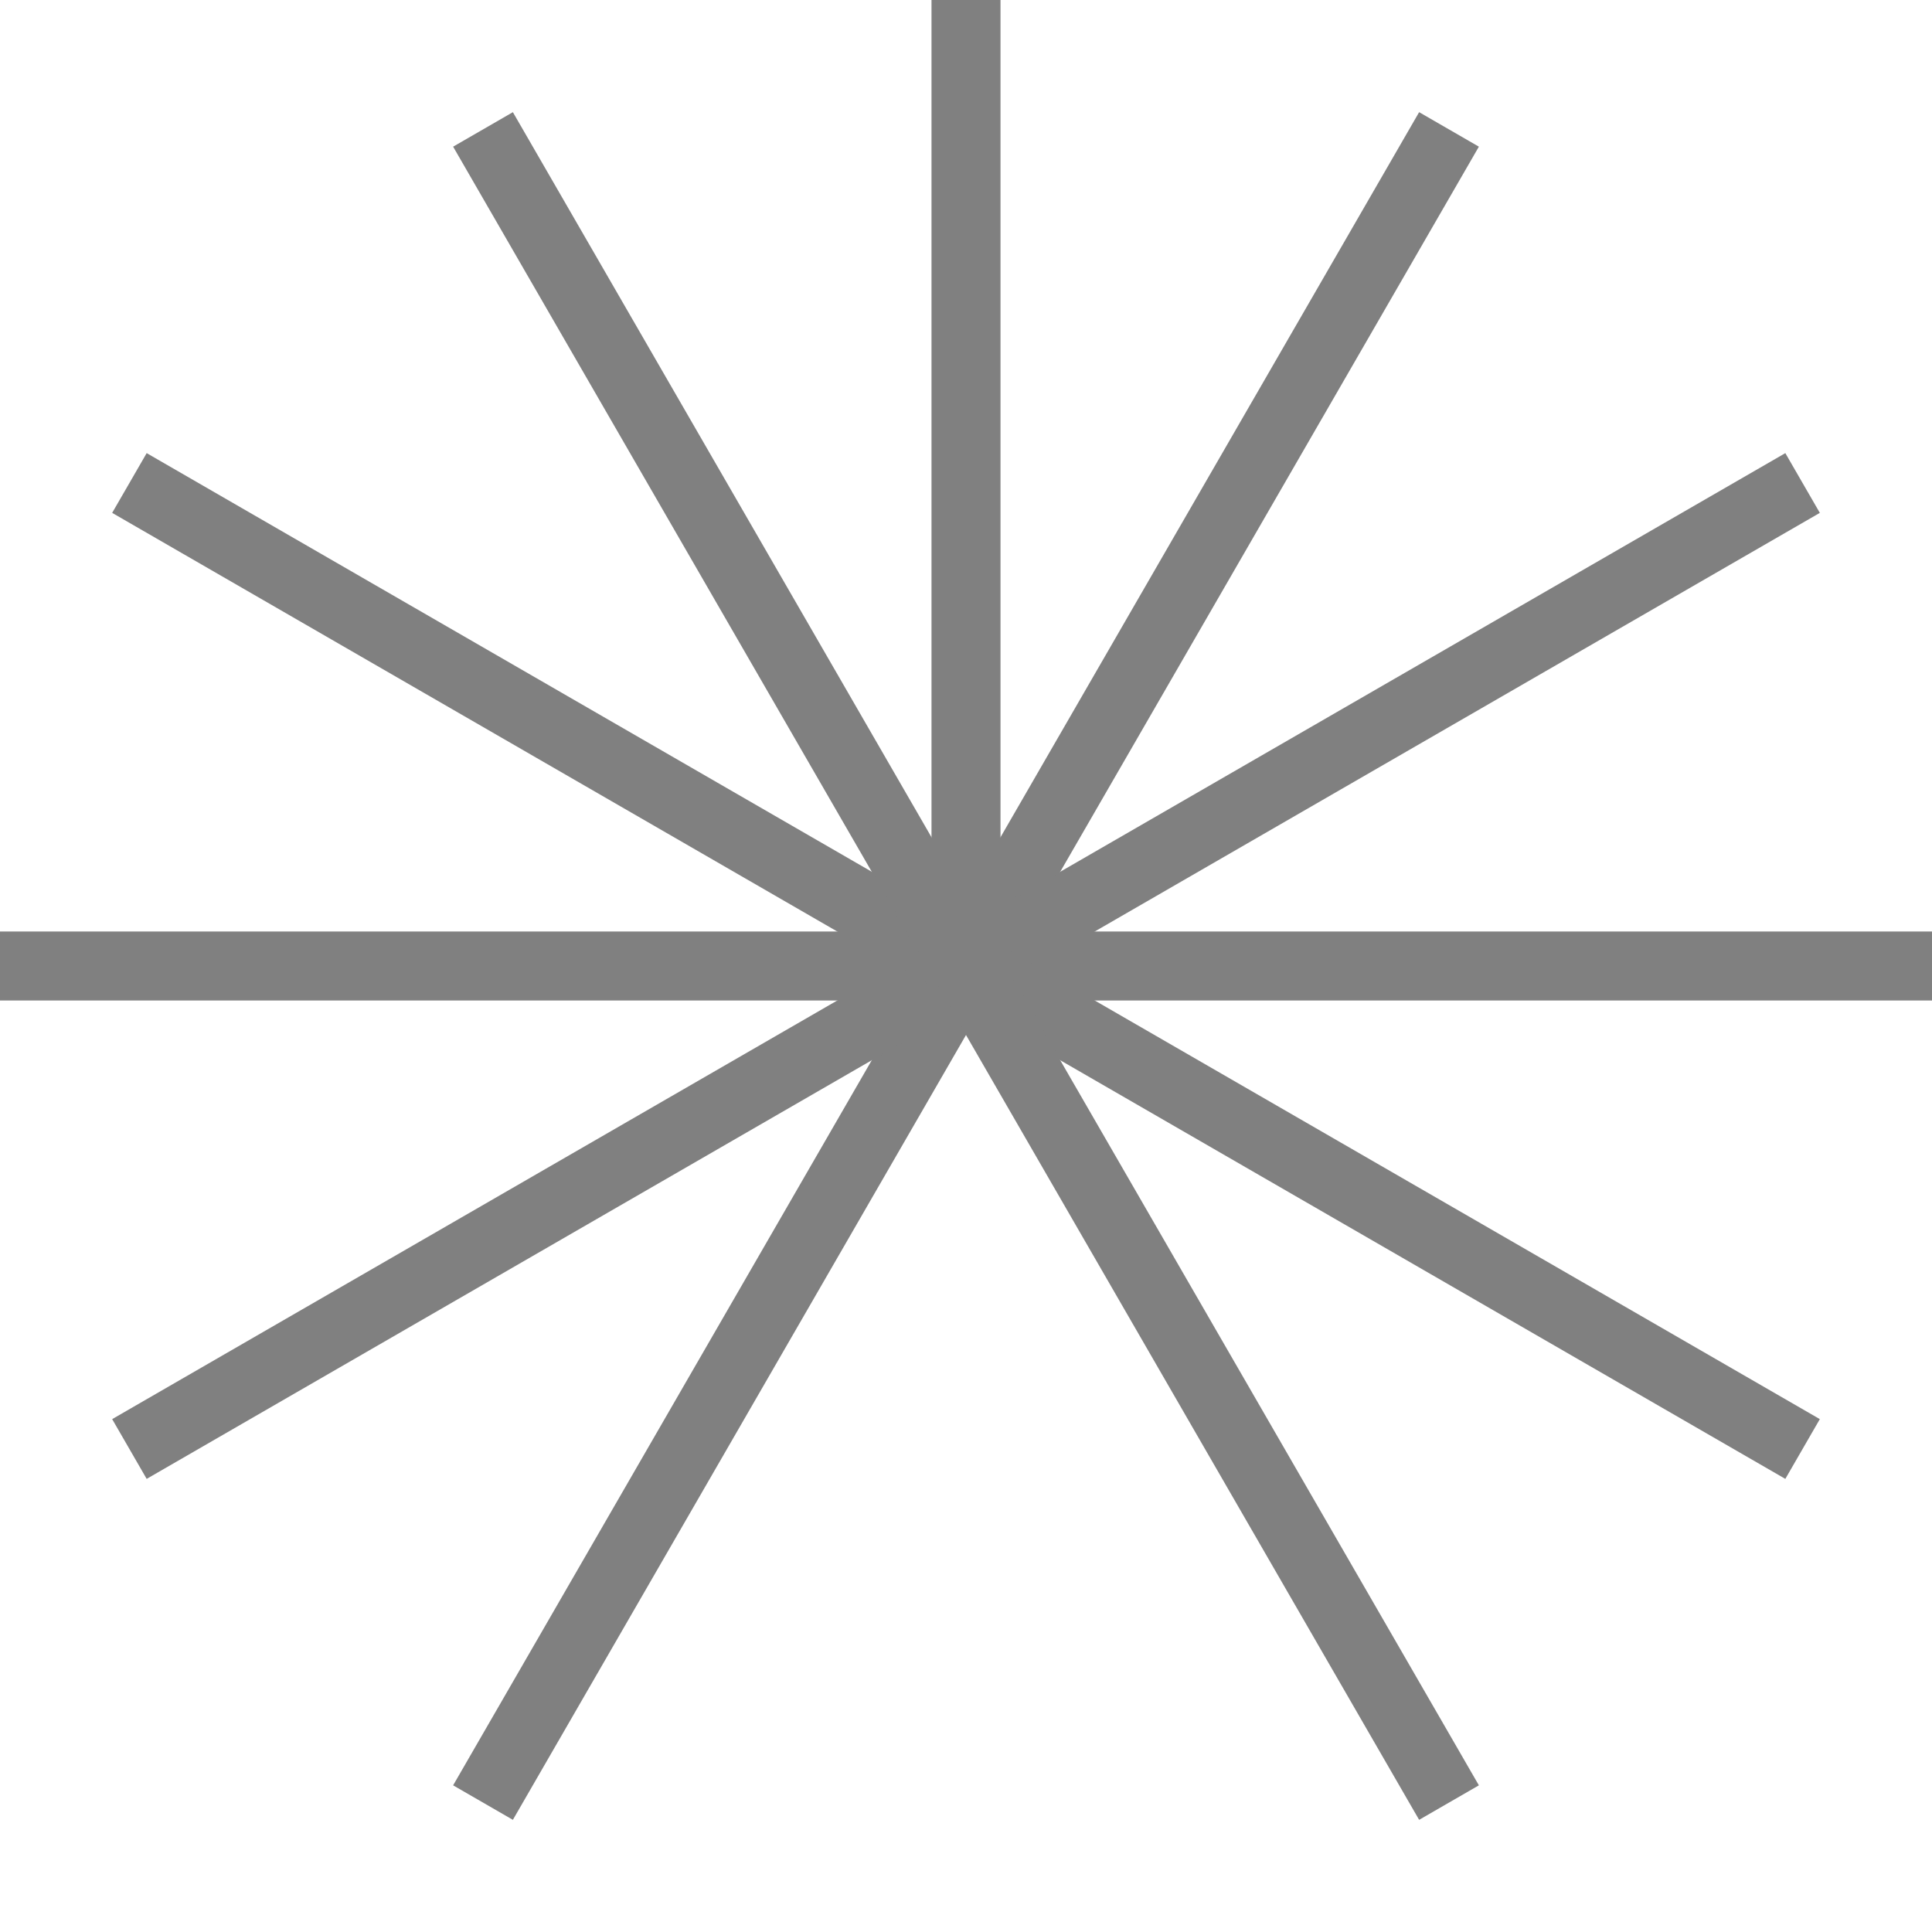 <svg xmlns="http://www.w3.org/2000/svg" viewBox="-21 -21 42 42" stroke="gray" stroke-width="1.5">
    <line x1="-21" y1="0" x2="21" y2="0" transform="rotate(-60)"/>
    <line x1="-21" y1="0" x2="21" y2="0" transform="rotate(-30)"/>
    <line x1="-21" y1="0" x2="21" y2="0"/>
    <line x1="-21" y1="0" x2="21" y2="0" transform="rotate(30)"/>
    <line x1="-21" y1="0" x2="21" y2="0" transform="rotate(60)"/>
    <line x1="0" y1="-21" x2="0" y2="0"/>
</svg>